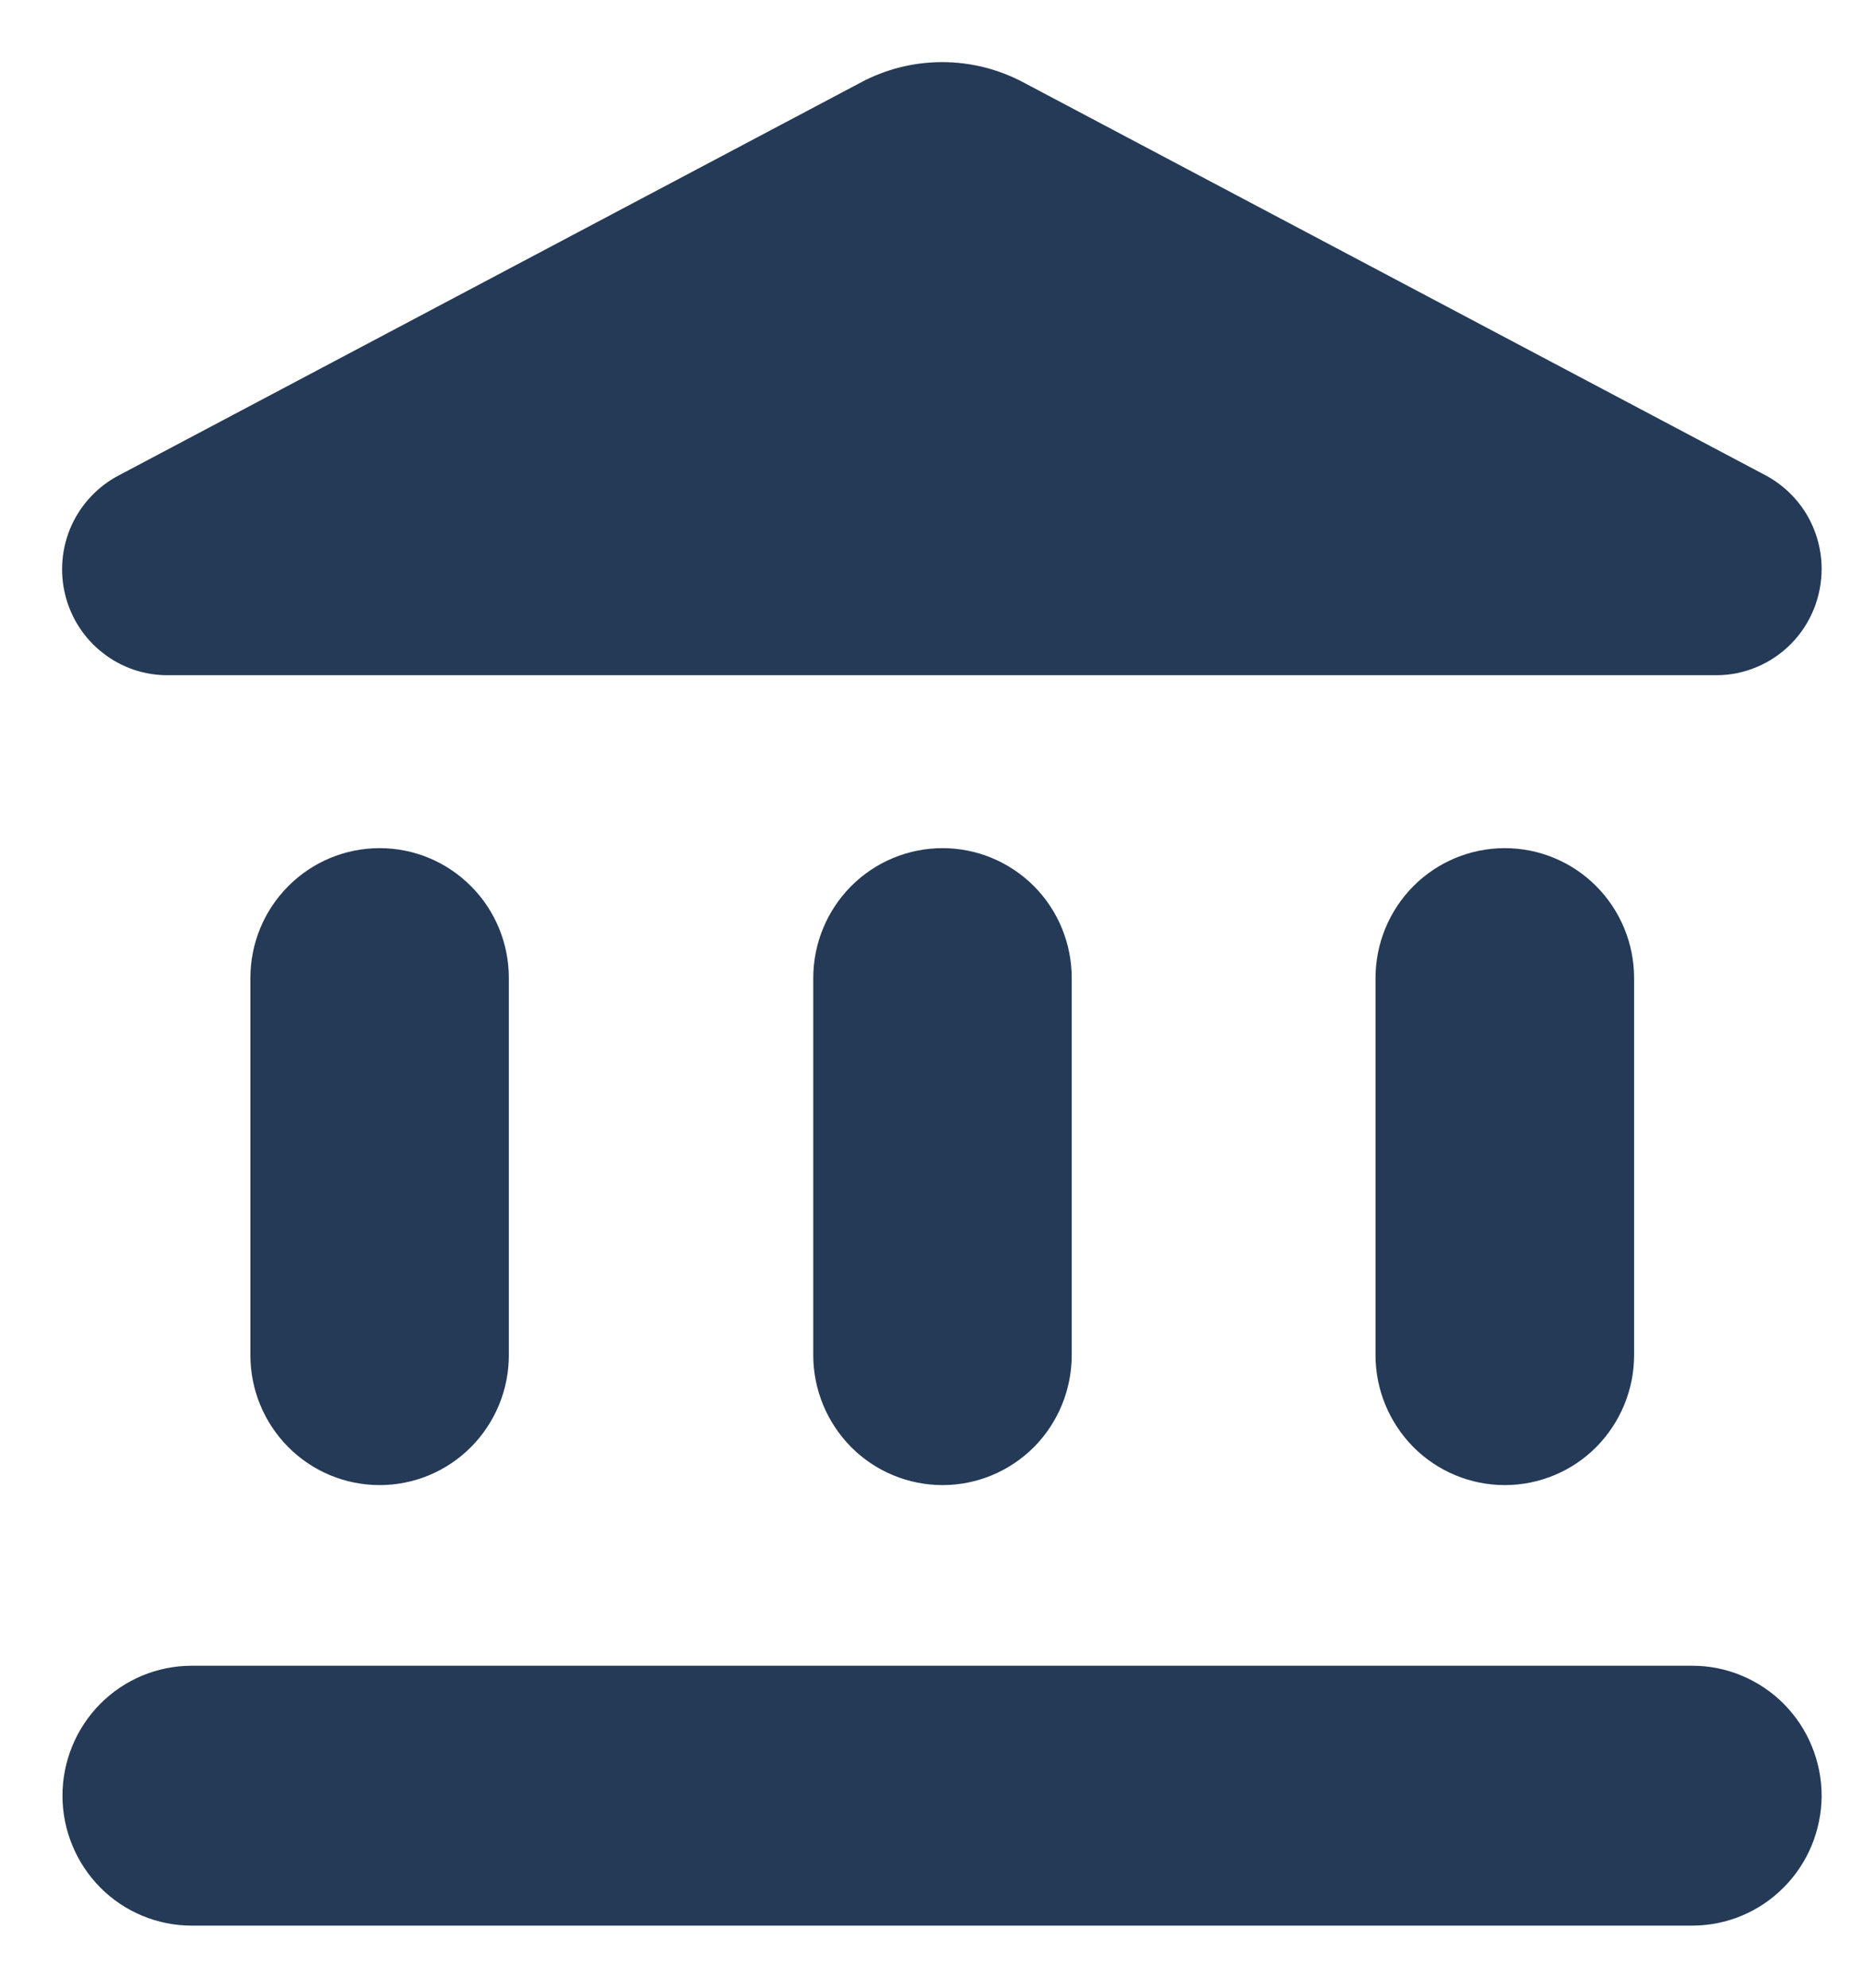 <svg width="15" height="16" viewBox="0 0 15 16" fill="none" xmlns="http://www.w3.org/2000/svg">
<path d="M14.667 14.456C14.665 14.733 14.556 14.998 14.361 15.193C14.167 15.389 13.903 15.499 13.628 15.5H1.544C1.268 15.5 1.003 15.39 0.808 15.194C0.613 14.997 0.503 14.731 0.503 14.454C0.503 14.177 0.613 13.91 0.808 13.714C1.003 13.518 1.268 13.408 1.544 13.408H13.626C13.763 13.408 13.898 13.435 14.024 13.488C14.151 13.541 14.266 13.618 14.362 13.715C14.459 13.813 14.536 13.928 14.588 14.056C14.64 14.183 14.667 14.319 14.667 14.456Z" fill="#243A57"/>
<path d="M13.157 7.873V10.908C13.157 11.185 13.047 11.451 12.852 11.648C12.657 11.844 12.392 11.954 12.116 11.954C11.84 11.954 11.575 11.844 11.38 11.648C11.185 11.451 11.075 11.185 11.075 10.908V7.873C11.075 7.595 11.185 7.329 11.38 7.133C11.575 6.937 11.84 6.827 12.116 6.827C12.392 6.827 12.657 6.937 12.852 7.133C13.047 7.329 13.157 7.595 13.157 7.873Z" fill="#243A57"/>
<path d="M8.629 7.873V10.908C8.629 11.185 8.52 11.451 8.325 11.648C8.129 11.844 7.865 11.954 7.589 11.954C7.313 11.954 7.048 11.844 6.853 11.648C6.658 11.451 6.548 11.185 6.548 10.908V7.873C6.548 7.595 6.658 7.329 6.853 7.133C7.048 6.937 7.313 6.827 7.589 6.827C7.865 6.827 8.129 6.937 8.325 7.133C8.52 7.329 8.629 7.595 8.629 7.873Z" fill="#243A57"/>
<path d="M4.097 7.873V10.908C4.097 11.185 3.988 11.451 3.792 11.648C3.597 11.844 3.333 11.954 3.057 11.954C2.78 11.954 2.516 11.844 2.321 11.648C2.125 11.451 2.016 11.185 2.016 10.908V7.873C2.016 7.595 2.125 7.329 2.321 7.133C2.516 6.937 2.78 6.827 3.057 6.827C3.333 6.827 3.597 6.937 3.792 7.133C3.988 7.329 4.097 7.595 4.097 7.873Z" fill="#243A57"/>
<path d="M14.667 4.576C14.667 4.688 14.646 4.799 14.604 4.903C14.562 5.007 14.5 5.102 14.422 5.181C14.343 5.261 14.25 5.325 14.147 5.368C14.044 5.412 13.934 5.435 13.822 5.435H1.361C1.169 5.438 0.982 5.376 0.831 5.258C0.679 5.141 0.571 4.975 0.525 4.788C0.479 4.601 0.497 4.404 0.576 4.229C0.656 4.054 0.792 3.911 0.963 3.823L6.927 0.666C7.129 0.557 7.356 0.5 7.586 0.5C7.816 0.5 8.042 0.557 8.245 0.666L14.21 3.823C14.347 3.895 14.462 4.003 14.543 4.135C14.623 4.268 14.666 4.42 14.667 4.576Z" fill="#243A57"/>
</svg>
